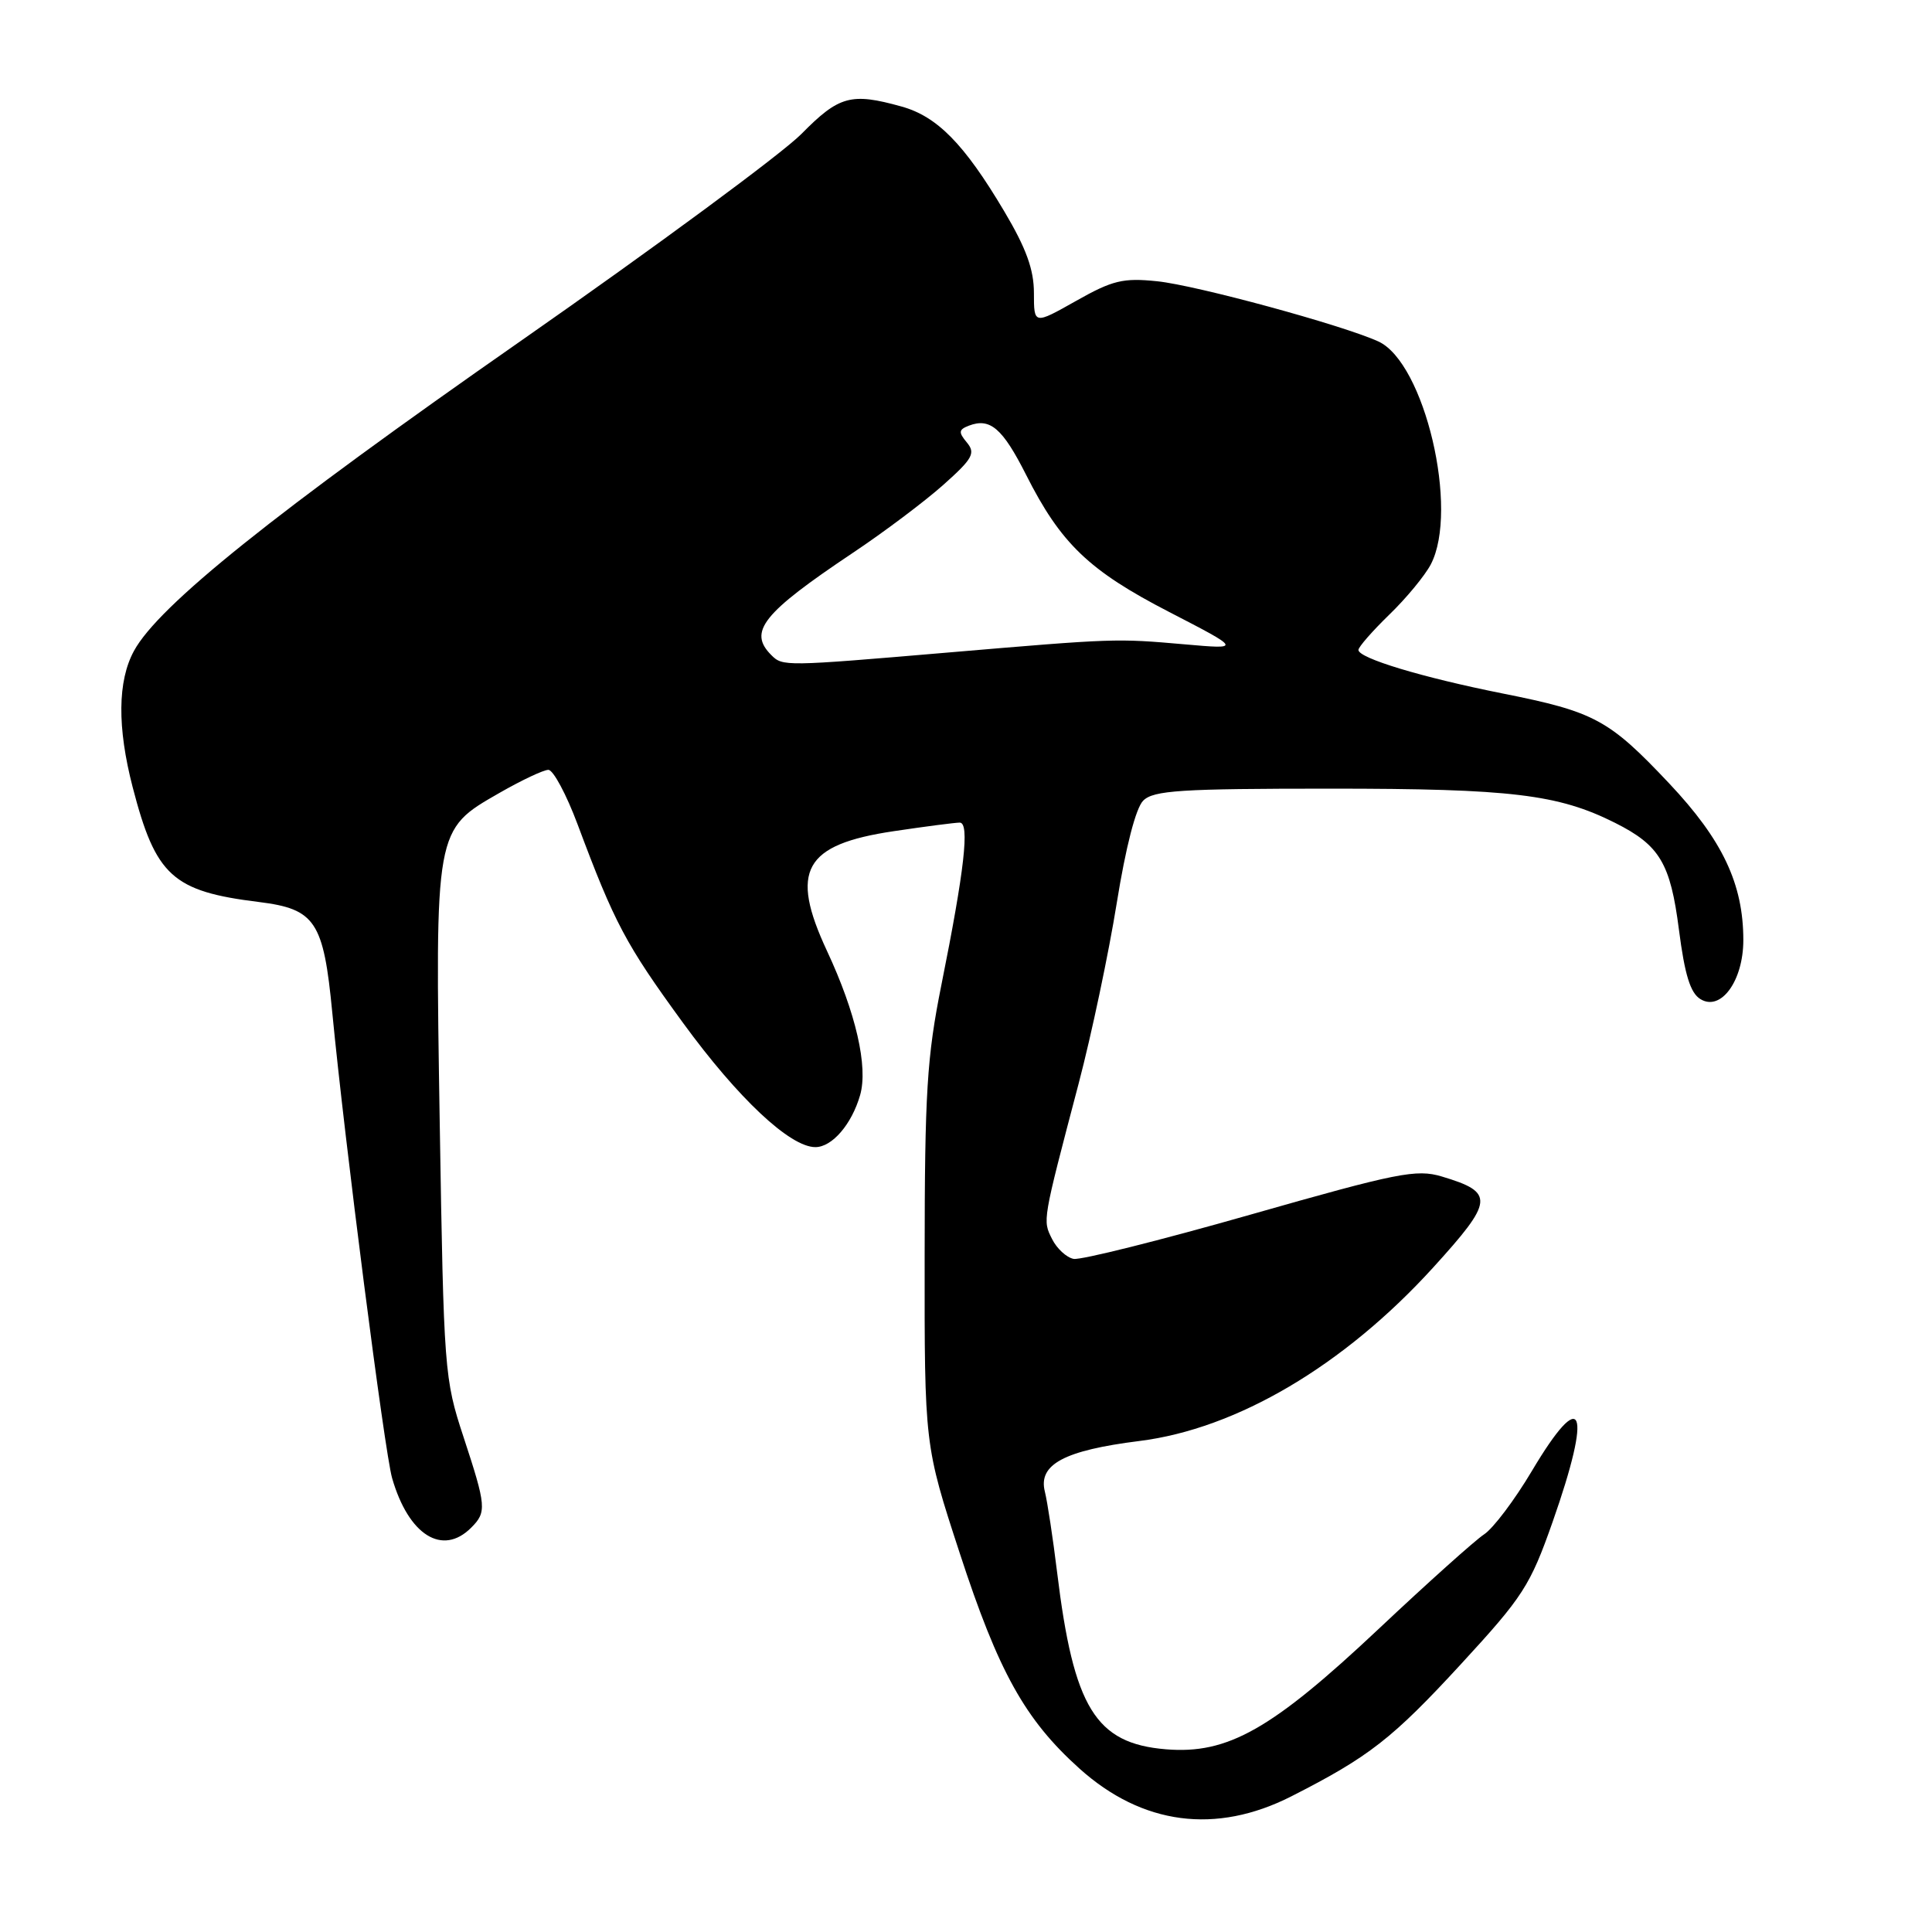 <?xml version="1.0" encoding="UTF-8" standalone="no"?>
<!DOCTYPE svg PUBLIC "-//W3C//DTD SVG 1.1//EN" "http://www.w3.org/Graphics/SVG/1.1/DTD/svg11.dtd" >
<svg xmlns="http://www.w3.org/2000/svg" xmlns:xlink="http://www.w3.org/1999/xlink" version="1.1" viewBox="0 0 256 256">
 <g >
 <path fill="currentColor"
d=" M 171.10 238.03 C 181.39 232.80 184.49 230.39 193.59 220.50 C 201.82 211.56 202.75 210.13 205.73 201.66 C 211.03 186.59 209.77 183.49 202.97 194.93 C 200.70 198.75 197.86 202.52 196.65 203.31 C 195.45 204.10 189.17 209.73 182.70 215.82 C 168.50 229.18 162.68 232.47 154.48 231.79 C 145.16 231.02 142.26 226.29 140.07 208.32 C 139.52 203.82 138.79 199.02 138.45 197.65 C 137.54 194.05 141.00 192.19 150.97 190.94 C 163.88 189.33 178.05 180.96 189.85 168.01 C 197.98 159.07 198.08 158.00 191.04 155.89 C 187.68 154.89 185.21 155.38 165.64 160.96 C 153.72 164.36 143.19 166.99 142.26 166.81 C 141.32 166.63 140.03 165.44 139.40 164.17 C 138.15 161.66 138.09 161.96 142.92 143.60 C 144.64 137.06 146.91 126.29 147.97 119.69 C 149.17 112.23 150.50 107.07 151.48 106.09 C 152.84 104.73 156.42 104.50 176.29 104.50 C 200.25 104.50 206.47 105.25 214.00 109.03 C 219.92 112.00 221.34 114.37 222.47 123.21 C 223.24 129.17 223.98 131.58 225.32 132.39 C 228.03 134.05 231.00 129.97 231.00 124.57 C 231.00 117.12 228.24 111.30 221.17 103.80 C 213.19 95.34 211.31 94.32 199.11 91.89 C 188.40 89.75 180.00 87.21 180.00 86.12 C 180.00 85.73 181.84 83.63 184.08 81.45 C 186.33 79.28 188.80 76.28 189.58 74.80 C 193.37 67.58 188.77 48.04 182.63 45.24 C 177.84 43.06 158.54 37.81 153.34 37.27 C 148.80 36.80 147.42 37.14 142.57 39.88 C 137.00 43.02 137.00 43.02 137.00 38.82 C 137.00 35.71 135.97 32.88 133.05 27.97 C 127.77 19.08 124.18 15.42 119.44 14.11 C 112.77 12.25 111.18 12.69 106.19 17.75 C 103.61 20.36 86.88 32.70 69.00 45.18 C 36.39 67.93 21.01 80.25 17.75 86.25 C 15.58 90.24 15.52 96.36 17.58 104.31 C 20.63 116.07 22.86 118.11 34.31 119.52 C 41.79 120.45 42.87 122.08 44.03 134.18 C 45.65 151.05 50.96 192.43 51.96 195.87 C 54.14 203.42 58.63 206.23 62.43 202.43 C 64.51 200.35 64.44 199.60 61.41 190.38 C 58.88 182.70 58.80 181.64 58.27 149.00 C 57.64 109.72 57.59 109.99 66.17 105.07 C 69.10 103.39 72.02 102.01 72.66 102.01 C 73.30 102.00 75.05 105.26 76.54 109.25 C 81.44 122.35 82.90 125.11 90.50 135.53 C 97.79 145.53 104.68 152.00 108.04 152.00 C 110.26 152.00 112.86 148.97 113.97 145.11 C 115.05 141.35 113.41 134.20 109.58 126.00 C 104.61 115.34 106.52 111.91 118.40 110.14 C 122.62 109.51 126.57 109.00 127.17 109.00 C 128.51 109.00 127.80 115.26 124.74 130.50 C 122.82 140.08 122.53 144.74 122.52 166.50 C 122.50 191.50 122.50 191.50 127.16 205.77 C 132.30 221.53 135.81 227.85 143.03 234.34 C 151.35 241.82 161.11 243.10 171.10 238.03 Z  M 102.20 86.80 C 99.10 83.70 101.04 81.26 113.00 73.26 C 117.12 70.51 122.52 66.45 124.98 64.26 C 128.89 60.78 129.29 60.05 128.12 58.64 C 126.98 57.27 127.02 56.93 128.39 56.40 C 131.20 55.33 132.84 56.74 135.96 62.91 C 140.56 72.03 144.30 75.61 154.92 81.09 C 164.50 86.04 164.50 86.04 157.00 85.38 C 147.85 84.58 147.79 84.58 125.54 86.47 C 103.94 88.31 103.71 88.31 102.20 86.80 Z "/>
</g>
</svg>